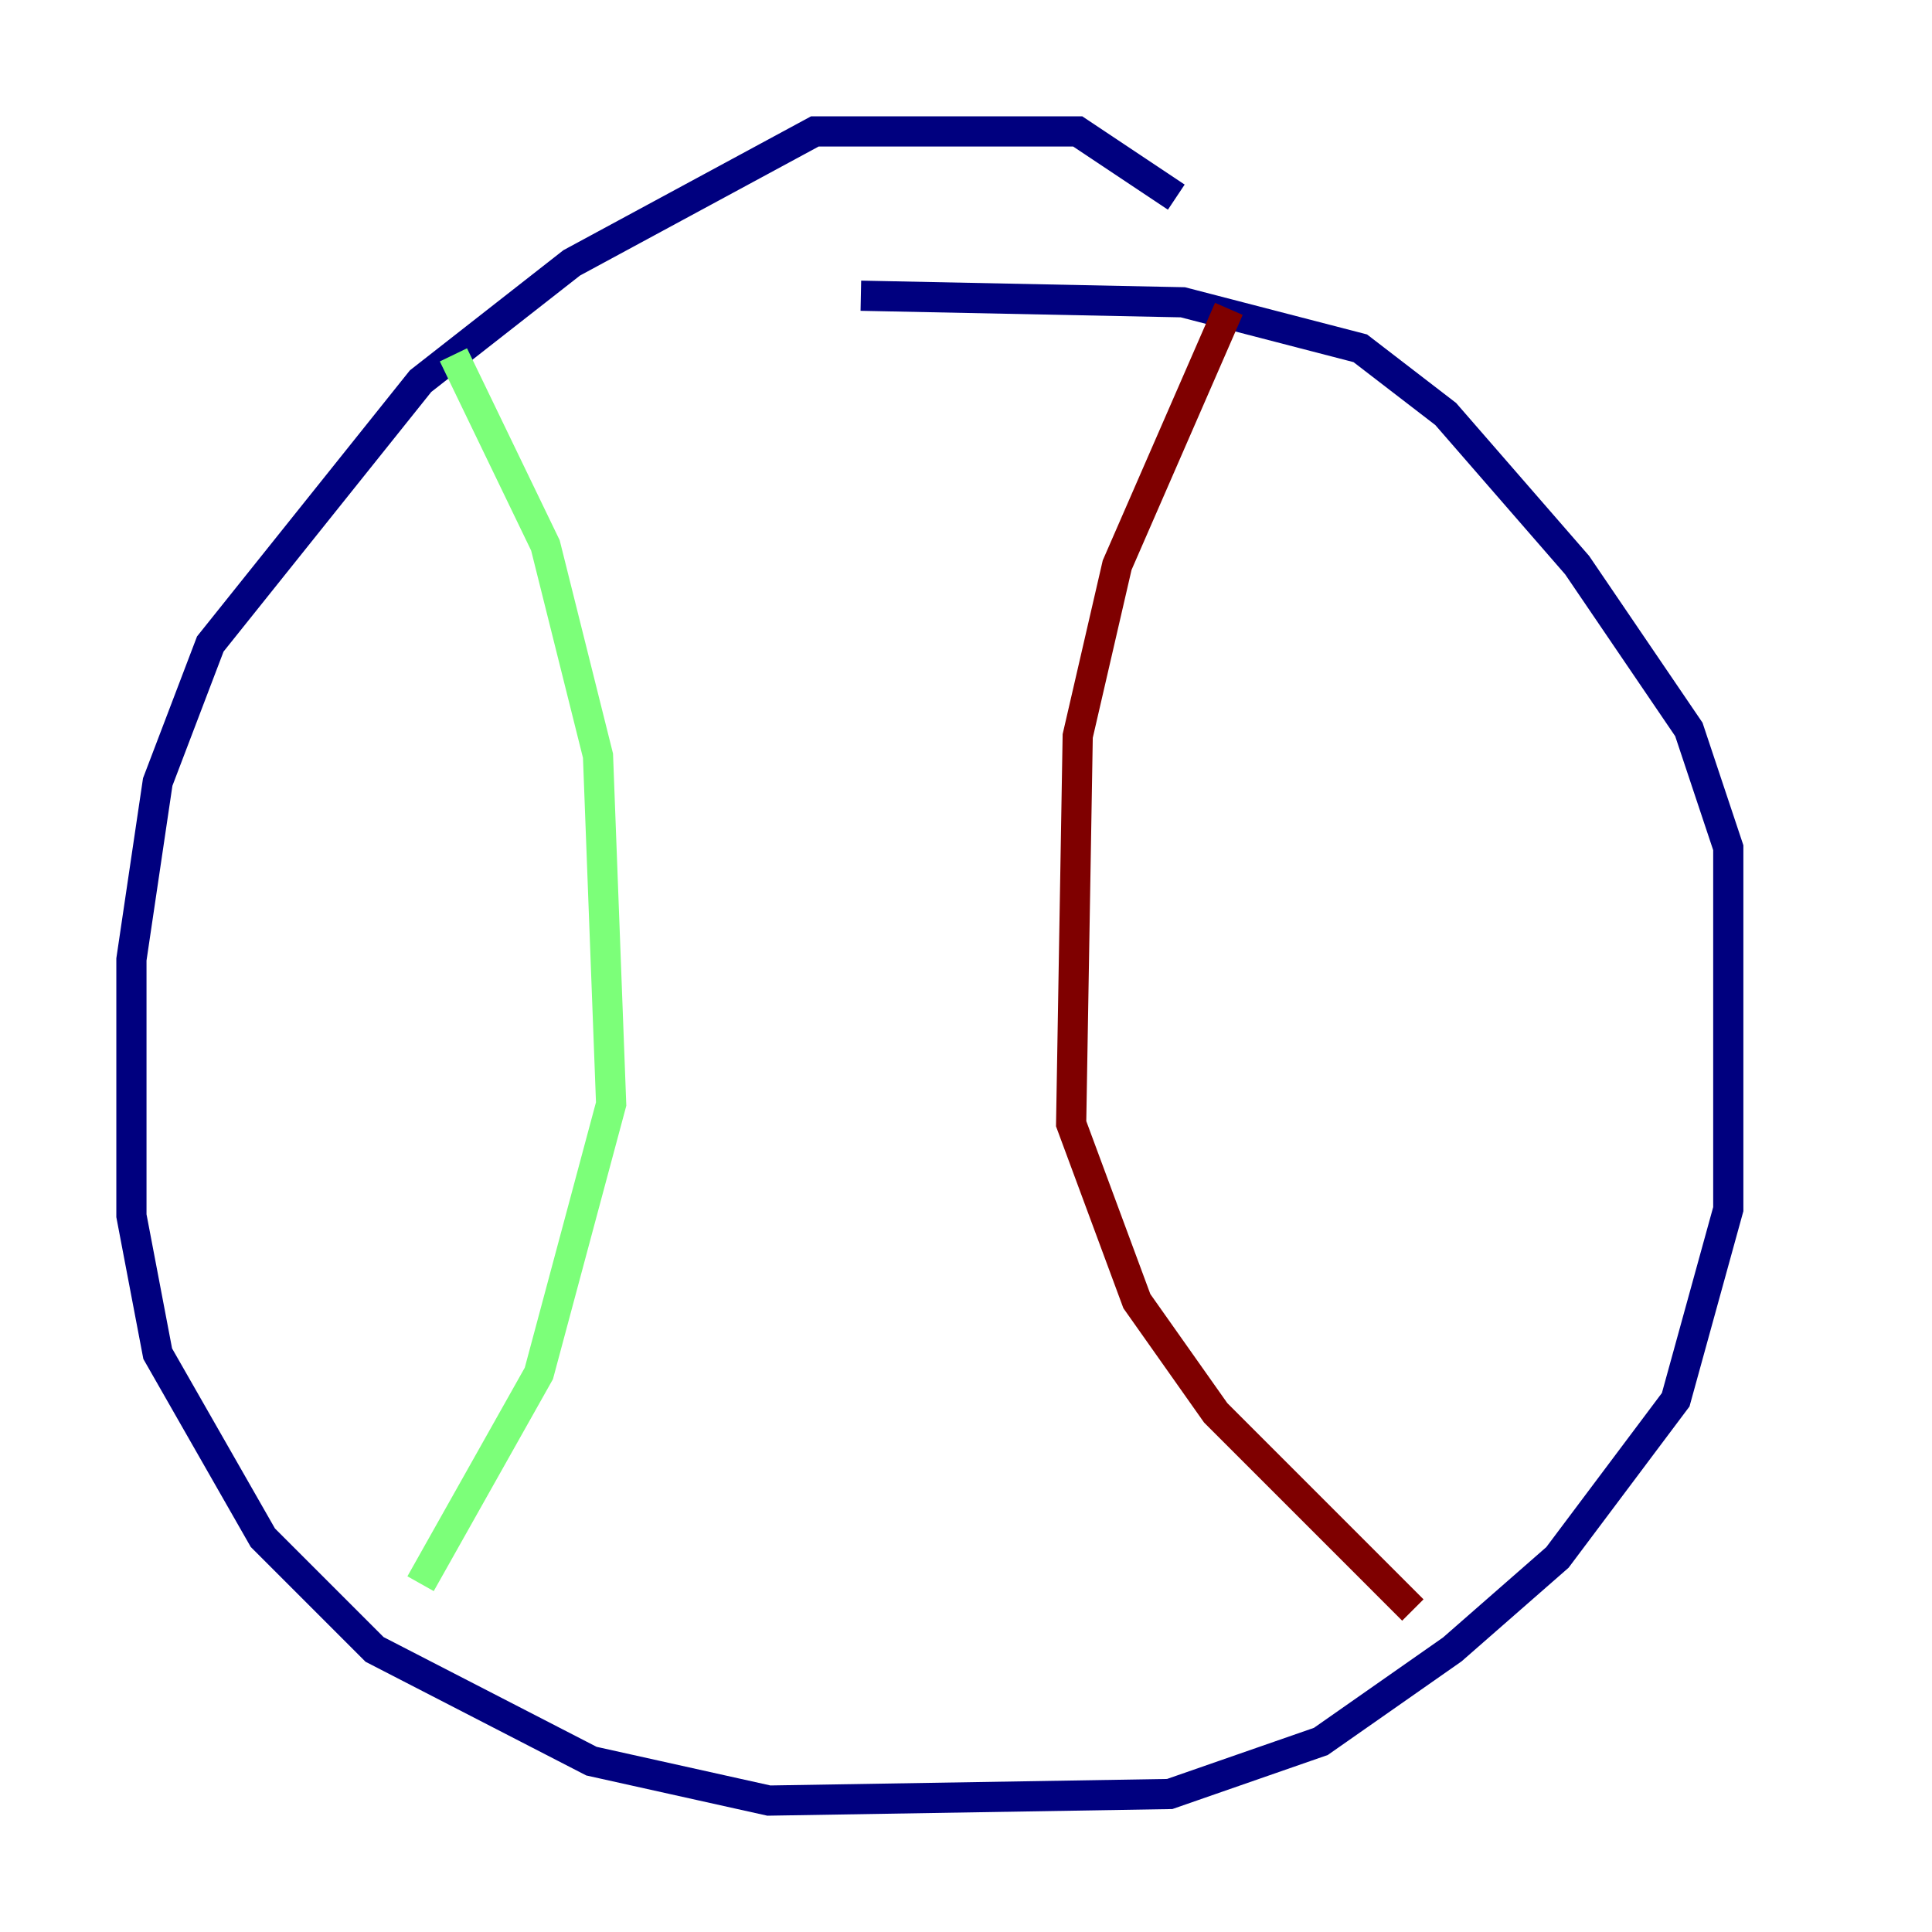 <?xml version="1.0" encoding="utf-8" ?>
<svg baseProfile="tiny" height="128" version="1.2" viewBox="0,0,128,128" width="128" xmlns="http://www.w3.org/2000/svg" xmlns:ev="http://www.w3.org/2001/xml-events" xmlns:xlink="http://www.w3.org/1999/xlink"><defs /><polyline fill="none" points="77.932,13.061 71.401,8.707 53.986,8.707 37.878,17.415 27.864,25.252 13.932,42.667 10.449,51.809 8.707,63.565 8.707,80.544 10.449,89.687 17.415,101.878 24.816,109.279 39.184,116.68 50.939,119.293 77.497,118.857 87.51,115.374 96.218,109.279 103.184,103.184 111.02,92.735 114.503,80.109 114.503,56.163 111.891,48.327 104.49,37.442 95.782,27.429 90.122,23.075 78.367,20.027 57.034,19.592" stroke="#00007f" stroke-width="2" /><polyline fill="none" points="30.041,23.51 36.136,36.136 39.619,50.068 40.49,73.143 35.701,90.993 27.864,104.925" stroke="#7cff79" stroke-width="2" /><polyline fill="none" points="81.415,20.463 74.014,37.442 71.401,48.762 70.966,74.449 75.32,86.204 80.544,93.605 93.605,106.667" stroke="#7f0000" stroke-width="2" /></svg>